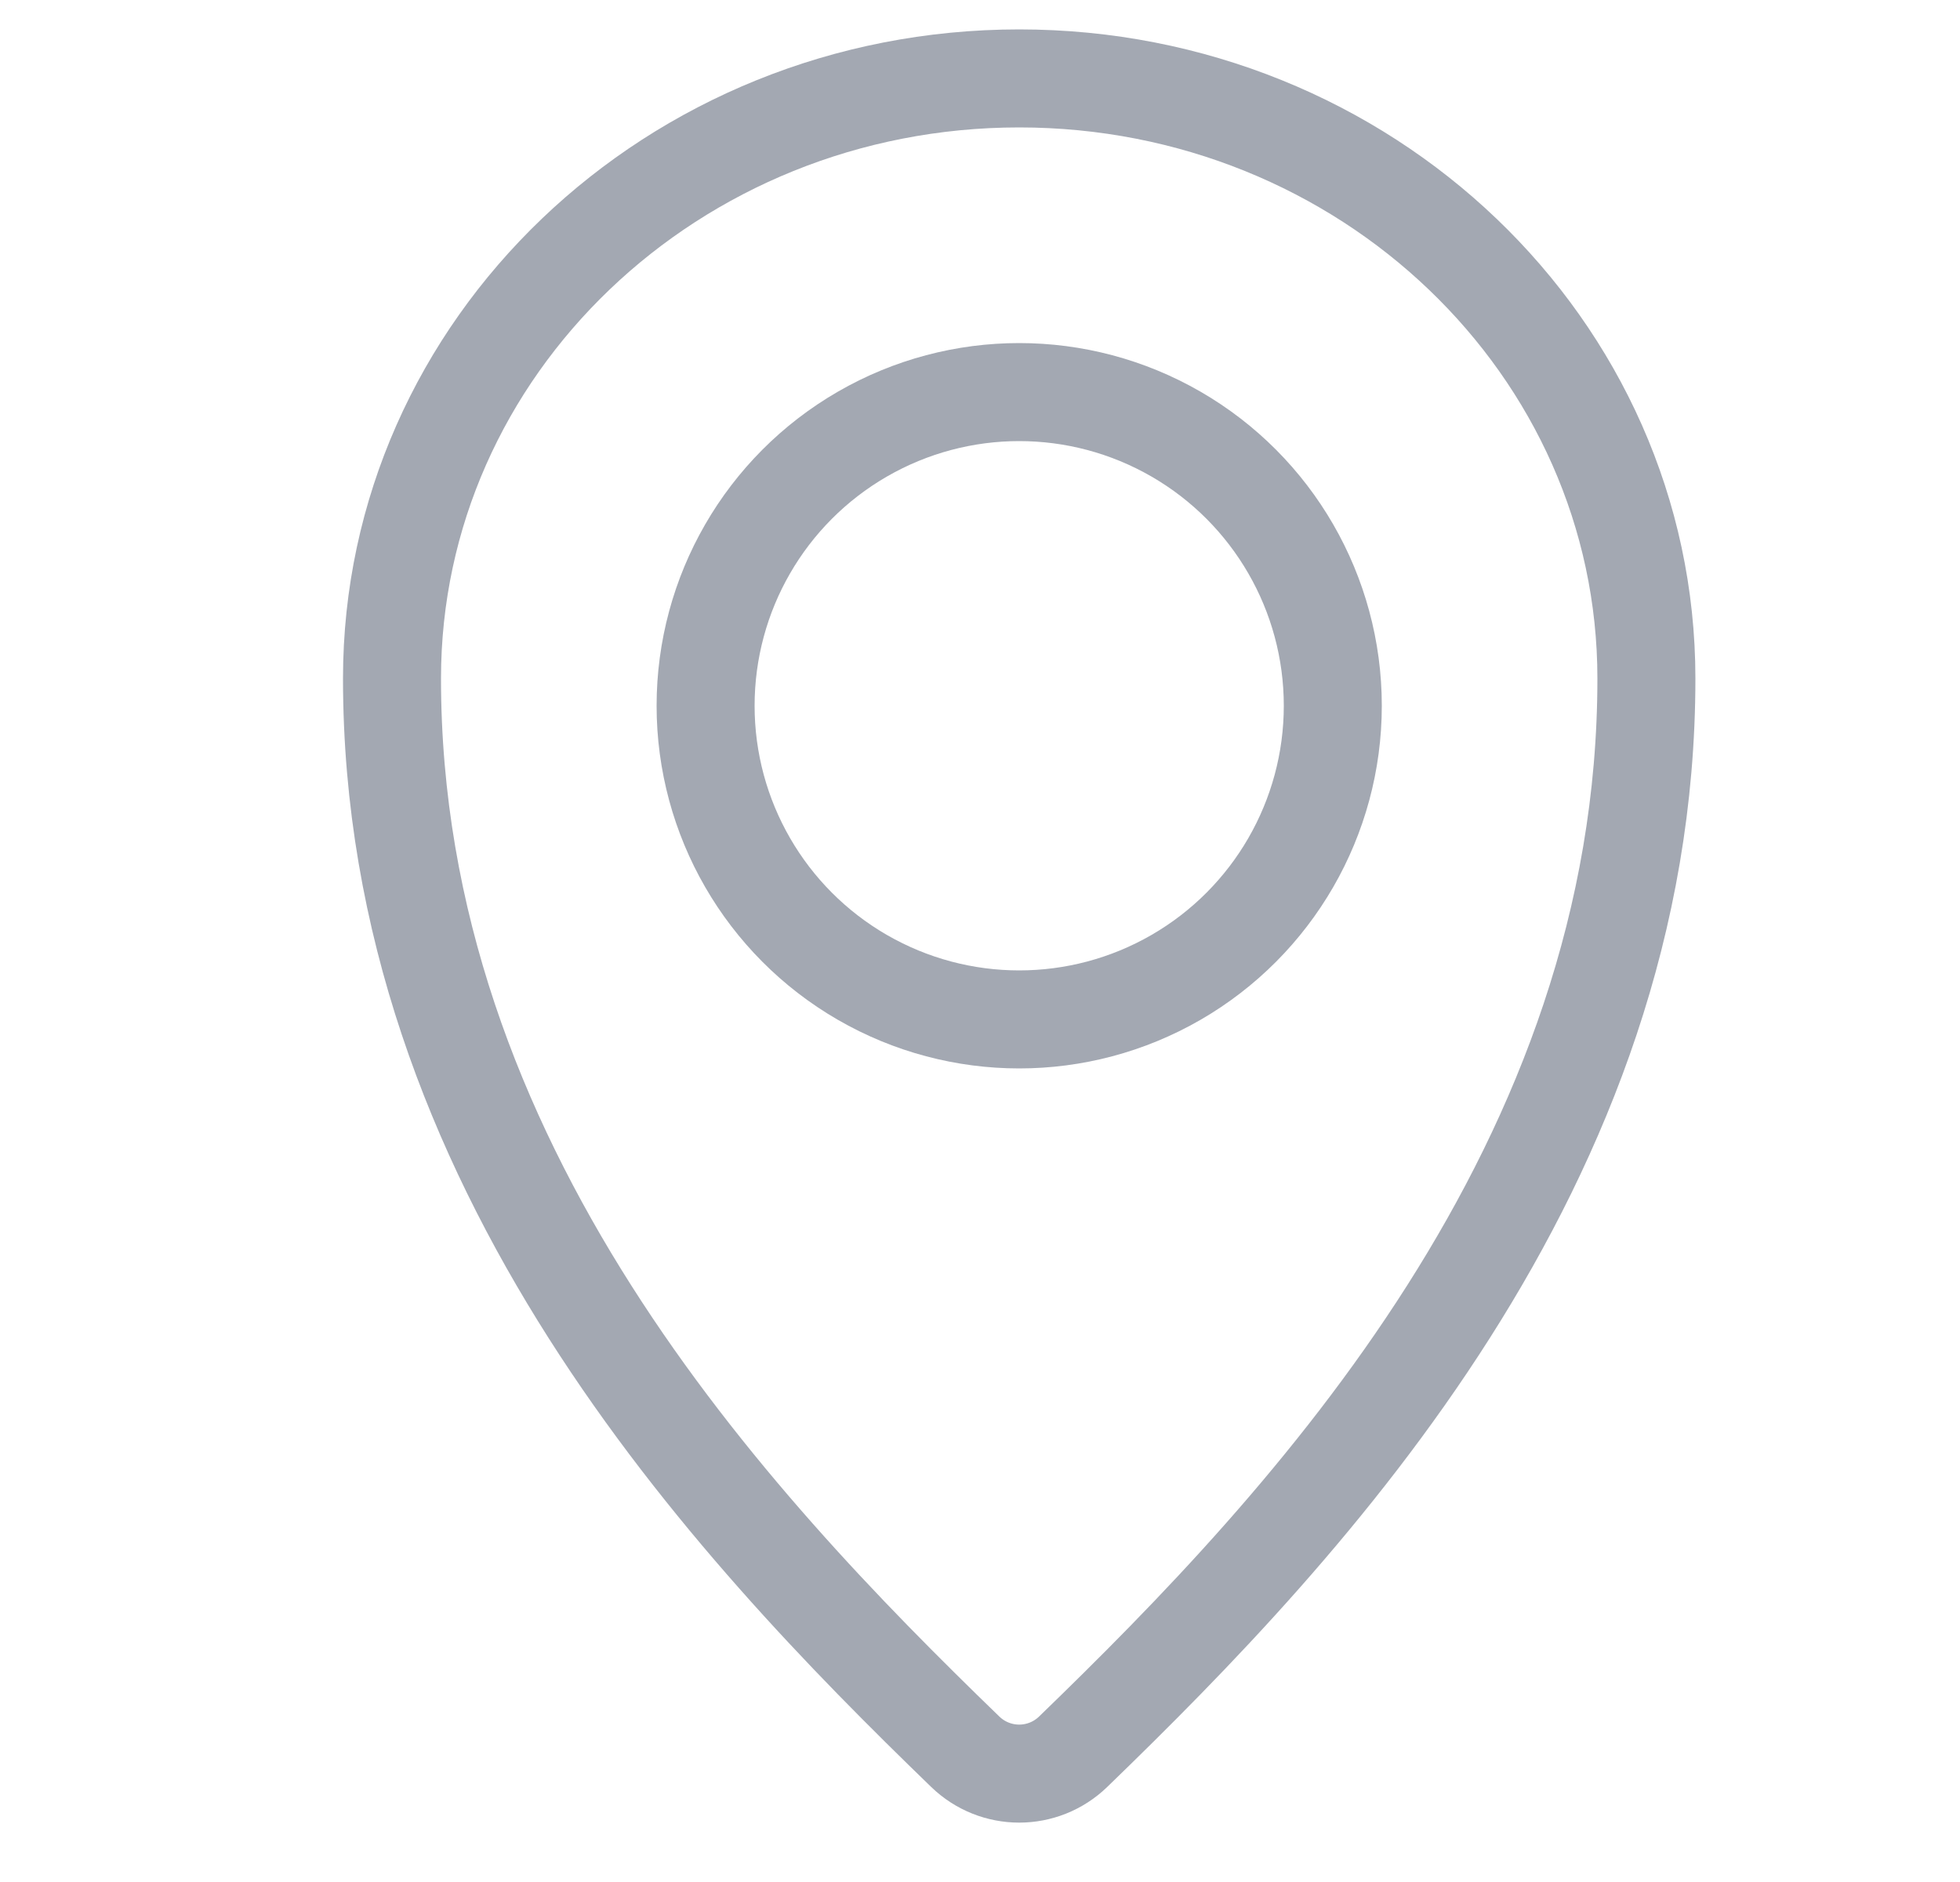 <svg width="25" height="24" viewBox="0 0 25 24" fill="none" xmlns="http://www.w3.org/2000/svg">
<path d="M5 8.652C5 14.857 9.294 19.419 12.311 22.338C12.696 22.711 13.304 22.711 13.689 22.338C16.706 19.419 21 14.857 21 8.652C21 4.426 17.418 1 13 1C8.582 1 5 4.426 5 8.652Z" stroke="#A3A8B2" stroke-width="1.25" stroke-linejoin="round"/>
<circle cx="13" cy="9" r="4" stroke="#A3A8B2" stroke-width="1.25"/>
</svg>
